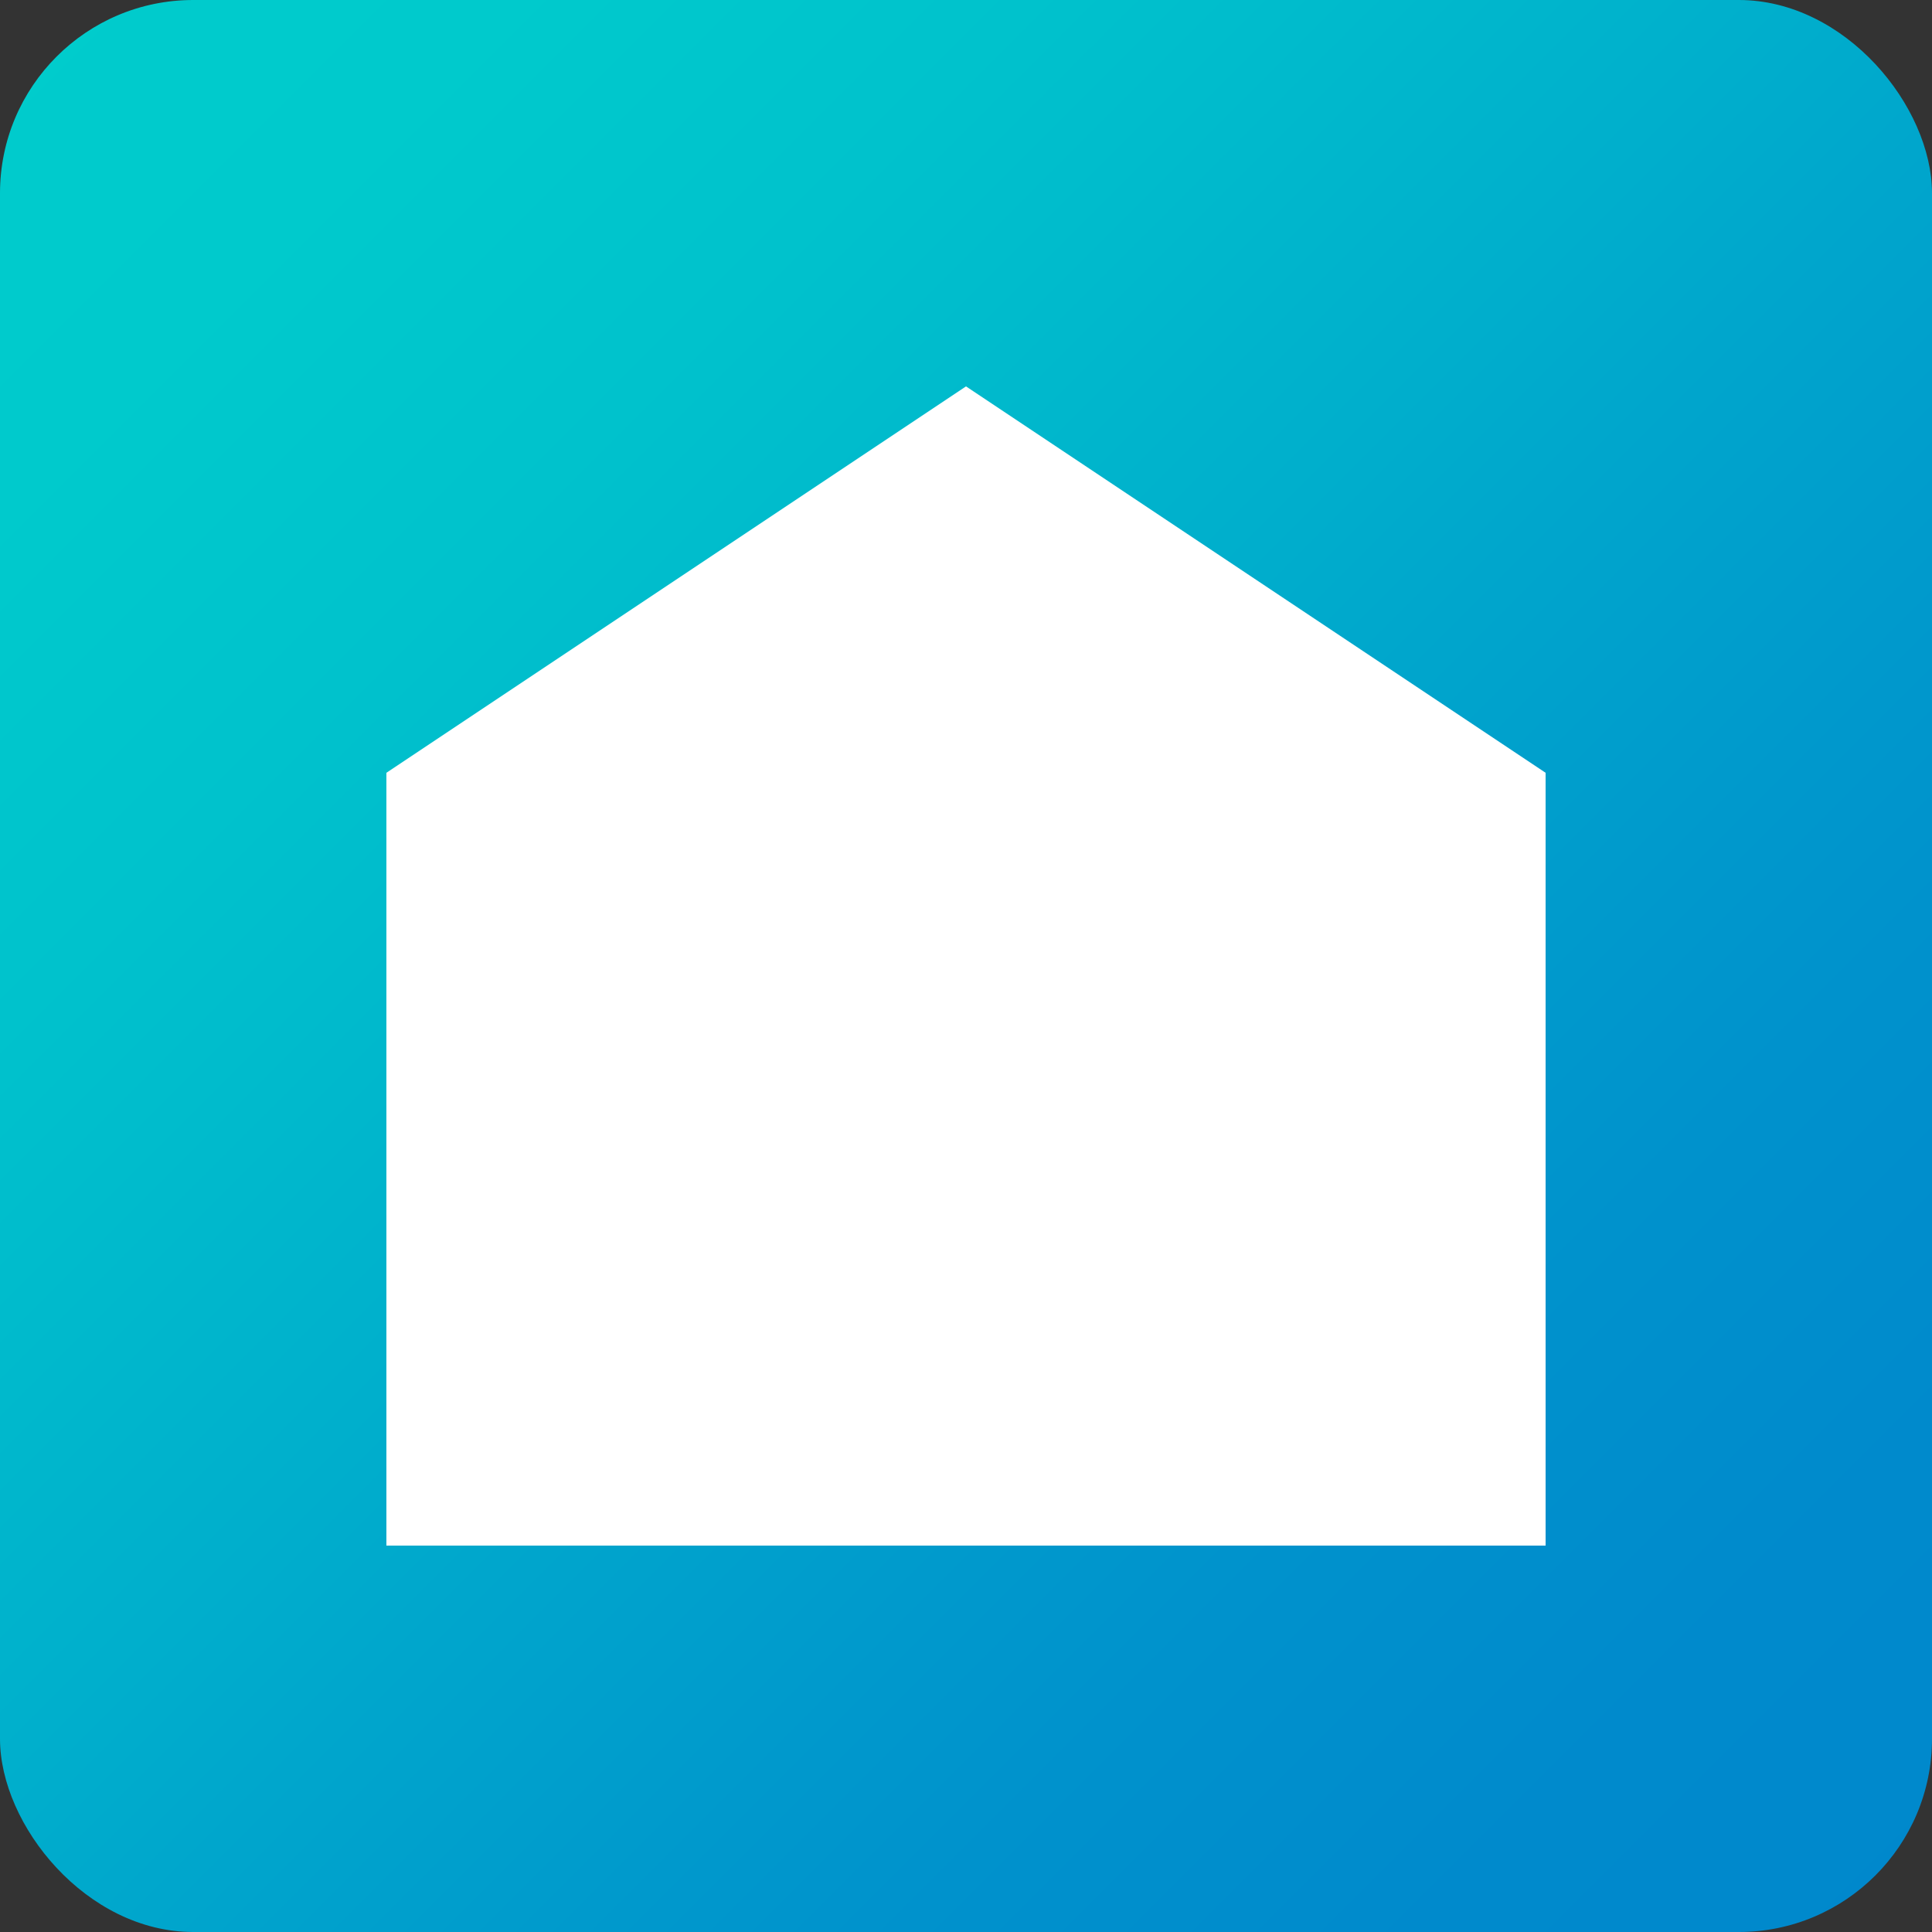 <svg width="40" height="40" viewBox="0 0 40 40" fill="none" xmlns="http://www.w3.org/2000/svg">
<rect x="0" y="0" width="40" height="40" fill="#333333" stroke="none"/>
<rect width="40" height="40" rx="4" fill="url(#paint0_linear_5353_41049)"/>
<path d="M32 32H8V16L20 8L32 16V32Z" fill="white"/>
<defs>
<linearGradient id="paint0_linear_5353_41049" x1="0" y1="0" x2="40" y2="40" gradientUnits="userSpaceOnUse">
<stop stop-color="#00CCCC"/>
<stop offset="0.067" stop-color="#00CBCC"/>
<stop offset="0.133" stop-color="#00CACC"/>
<stop offset="0.2" stop-color="#00C6CC"/>
<stop offset="0.267" stop-color="#00C2CC"/>
<stop offset="0.333" stop-color="#00BCCC"/>
<stop offset="0.4" stop-color="#00B5CC"/>
<stop offset="0.467" stop-color="#00AECC"/>
<stop offset="0.533" stop-color="#00A6CC"/>
<stop offset="0.6" stop-color="#009FCC"/>
<stop offset="0.667" stop-color="#0098CC"/>
<stop offset="0.733" stop-color="#0092CC"/>
<stop offset="0.8" stop-color="#008ECC"/>
<stop offset="0.867" stop-color="#008ACC"/>
<stop offset="0.933" stop-color="#0089CC"/>
<stop offset="1" stop-color="#0088CC"/>
</linearGradient>
</defs>
</svg>
